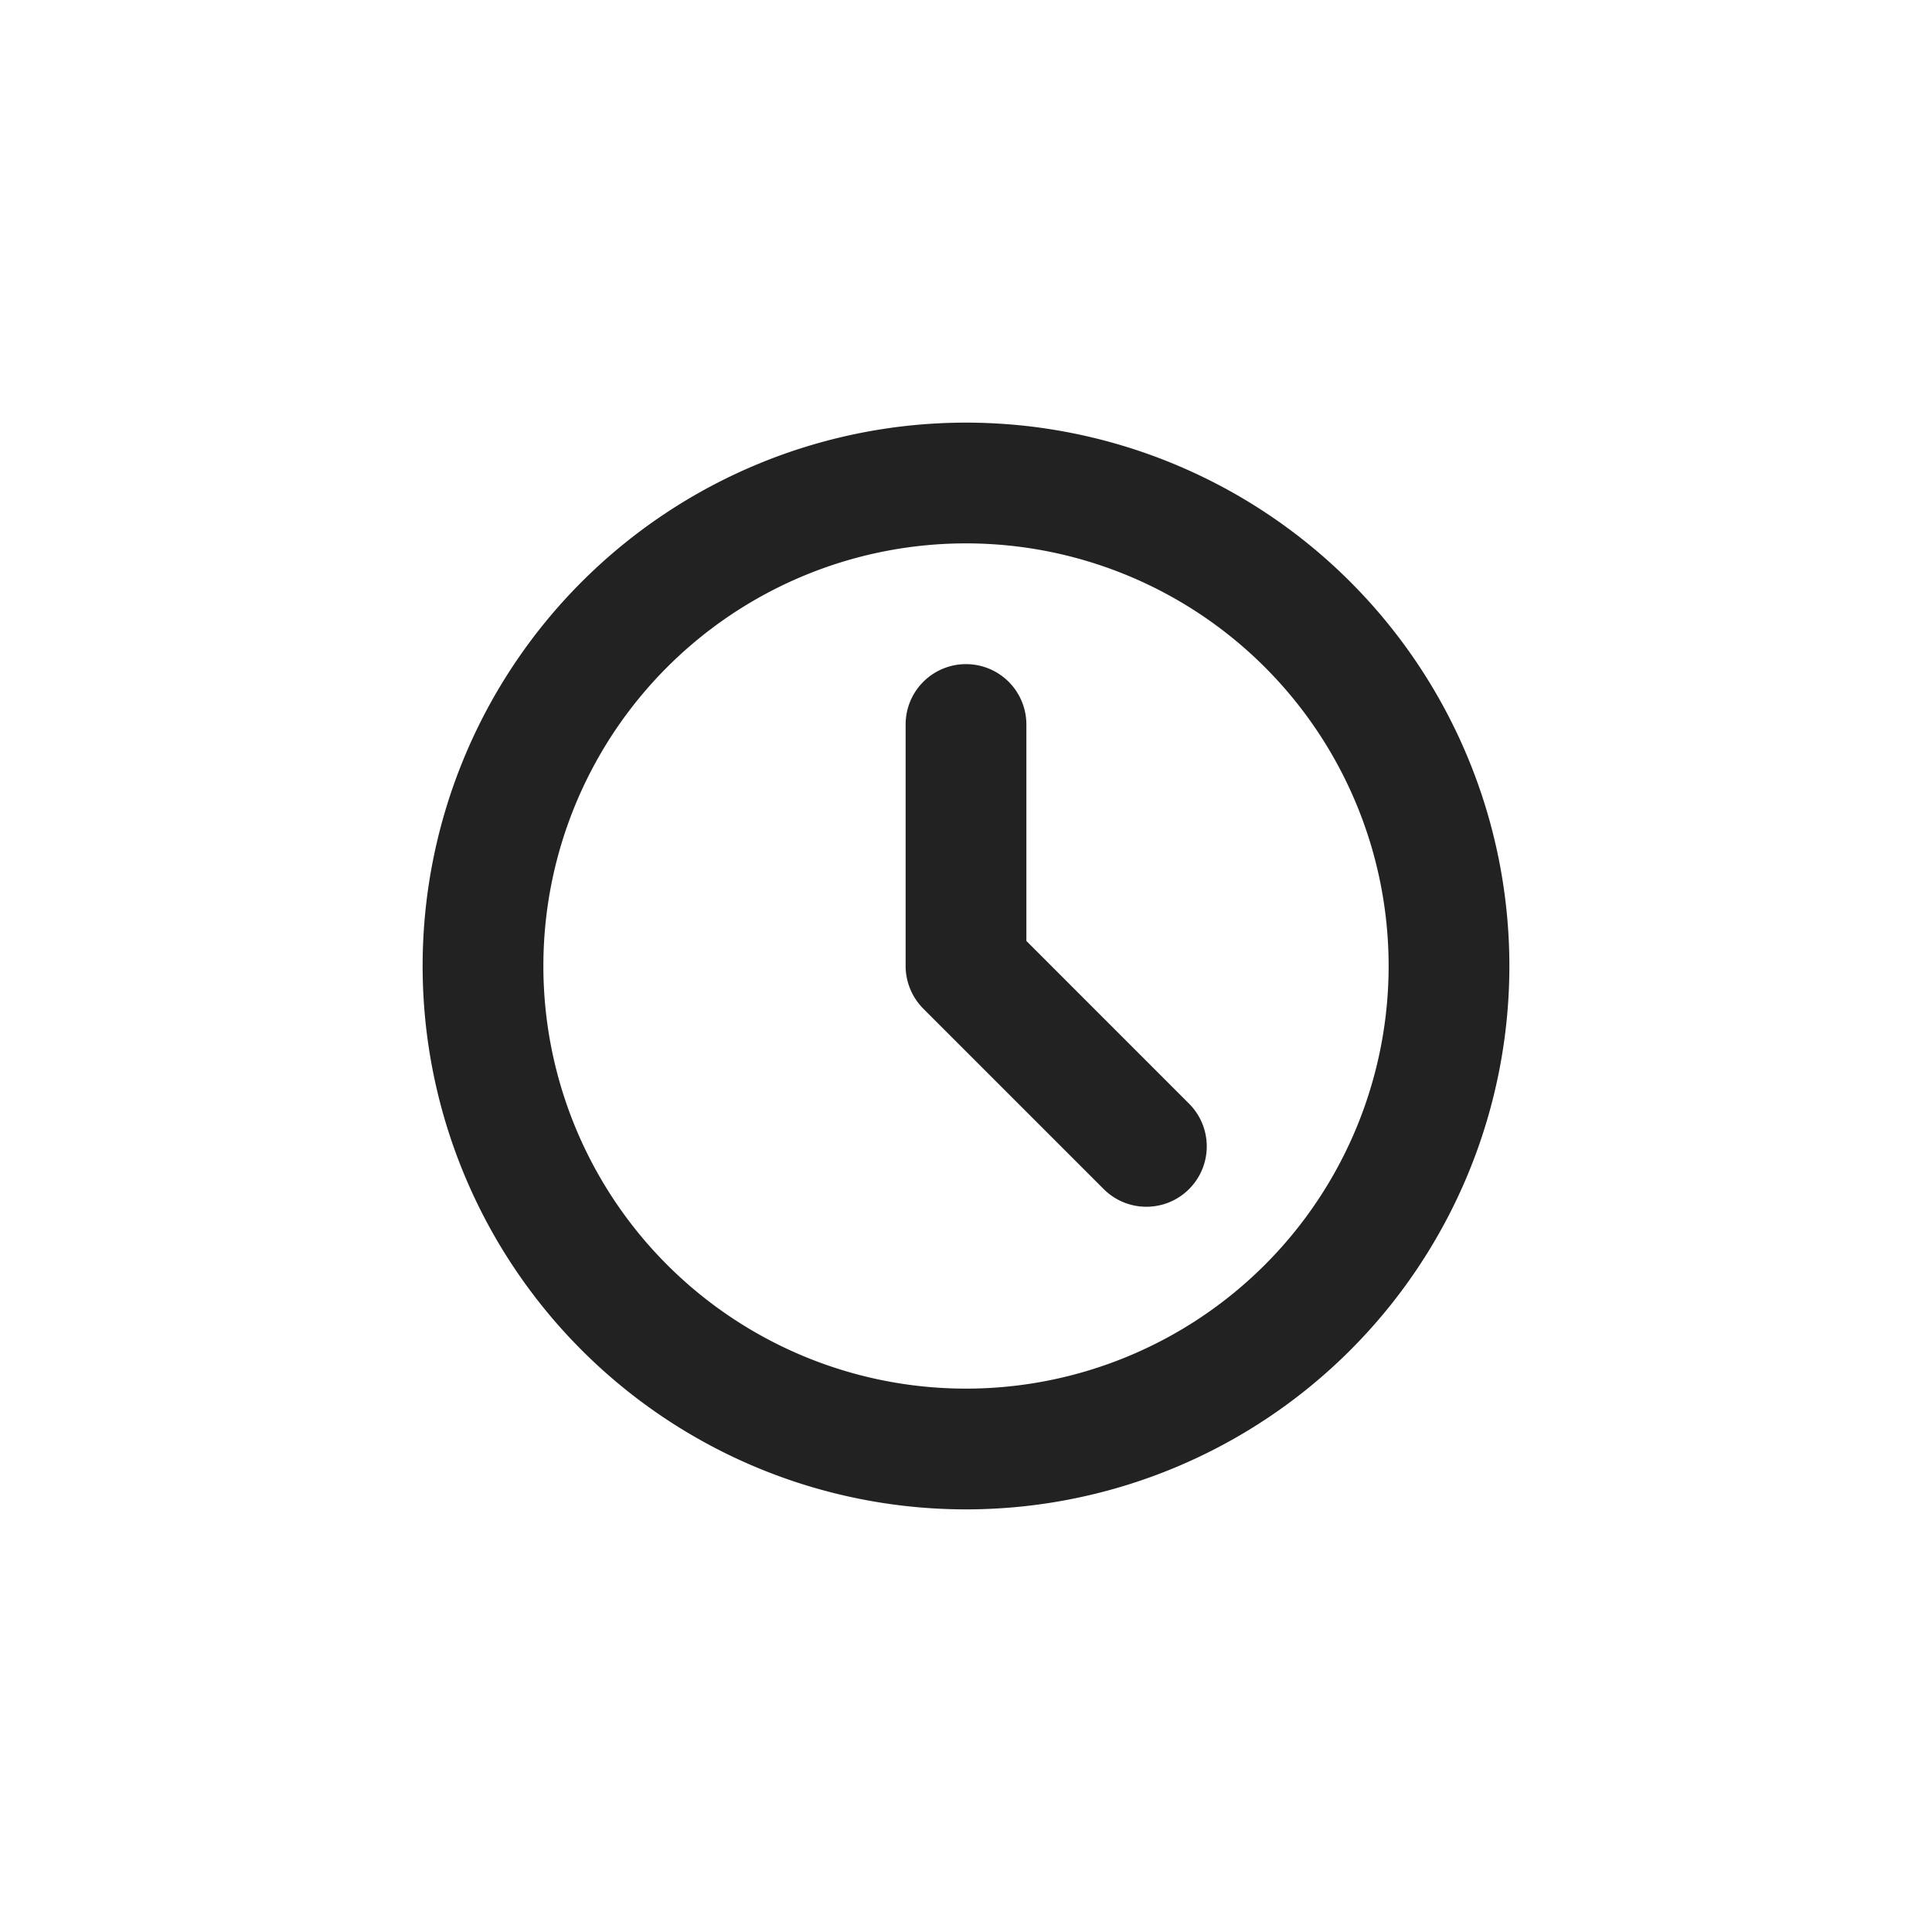 <svg xmlns="http://www.w3.org/2000/svg" width="32" height="32" viewBox="0 0 32 32">
    <path fill="#222" fill-rule="evenodd" d="M16 7a9 9 0 1 1 0 18 9 9 0 0 1 0-18zm0 2a7 7 0 1 0 0 14 7 7 0 0 0 0-14zm0 2a1 1 0 0 1 1 1v3.585l2.707 2.708a1 1 0 0 1-1.414 1.414l-3-3-.073-.082a1.003 1.003 0 0 1-.007-.008l.08.09A1.008 1.008 0 0 1 15 16.02 1 1 0 0 1 15 16v-4a1 1 0 0 1 1-1z"/>
</svg>
